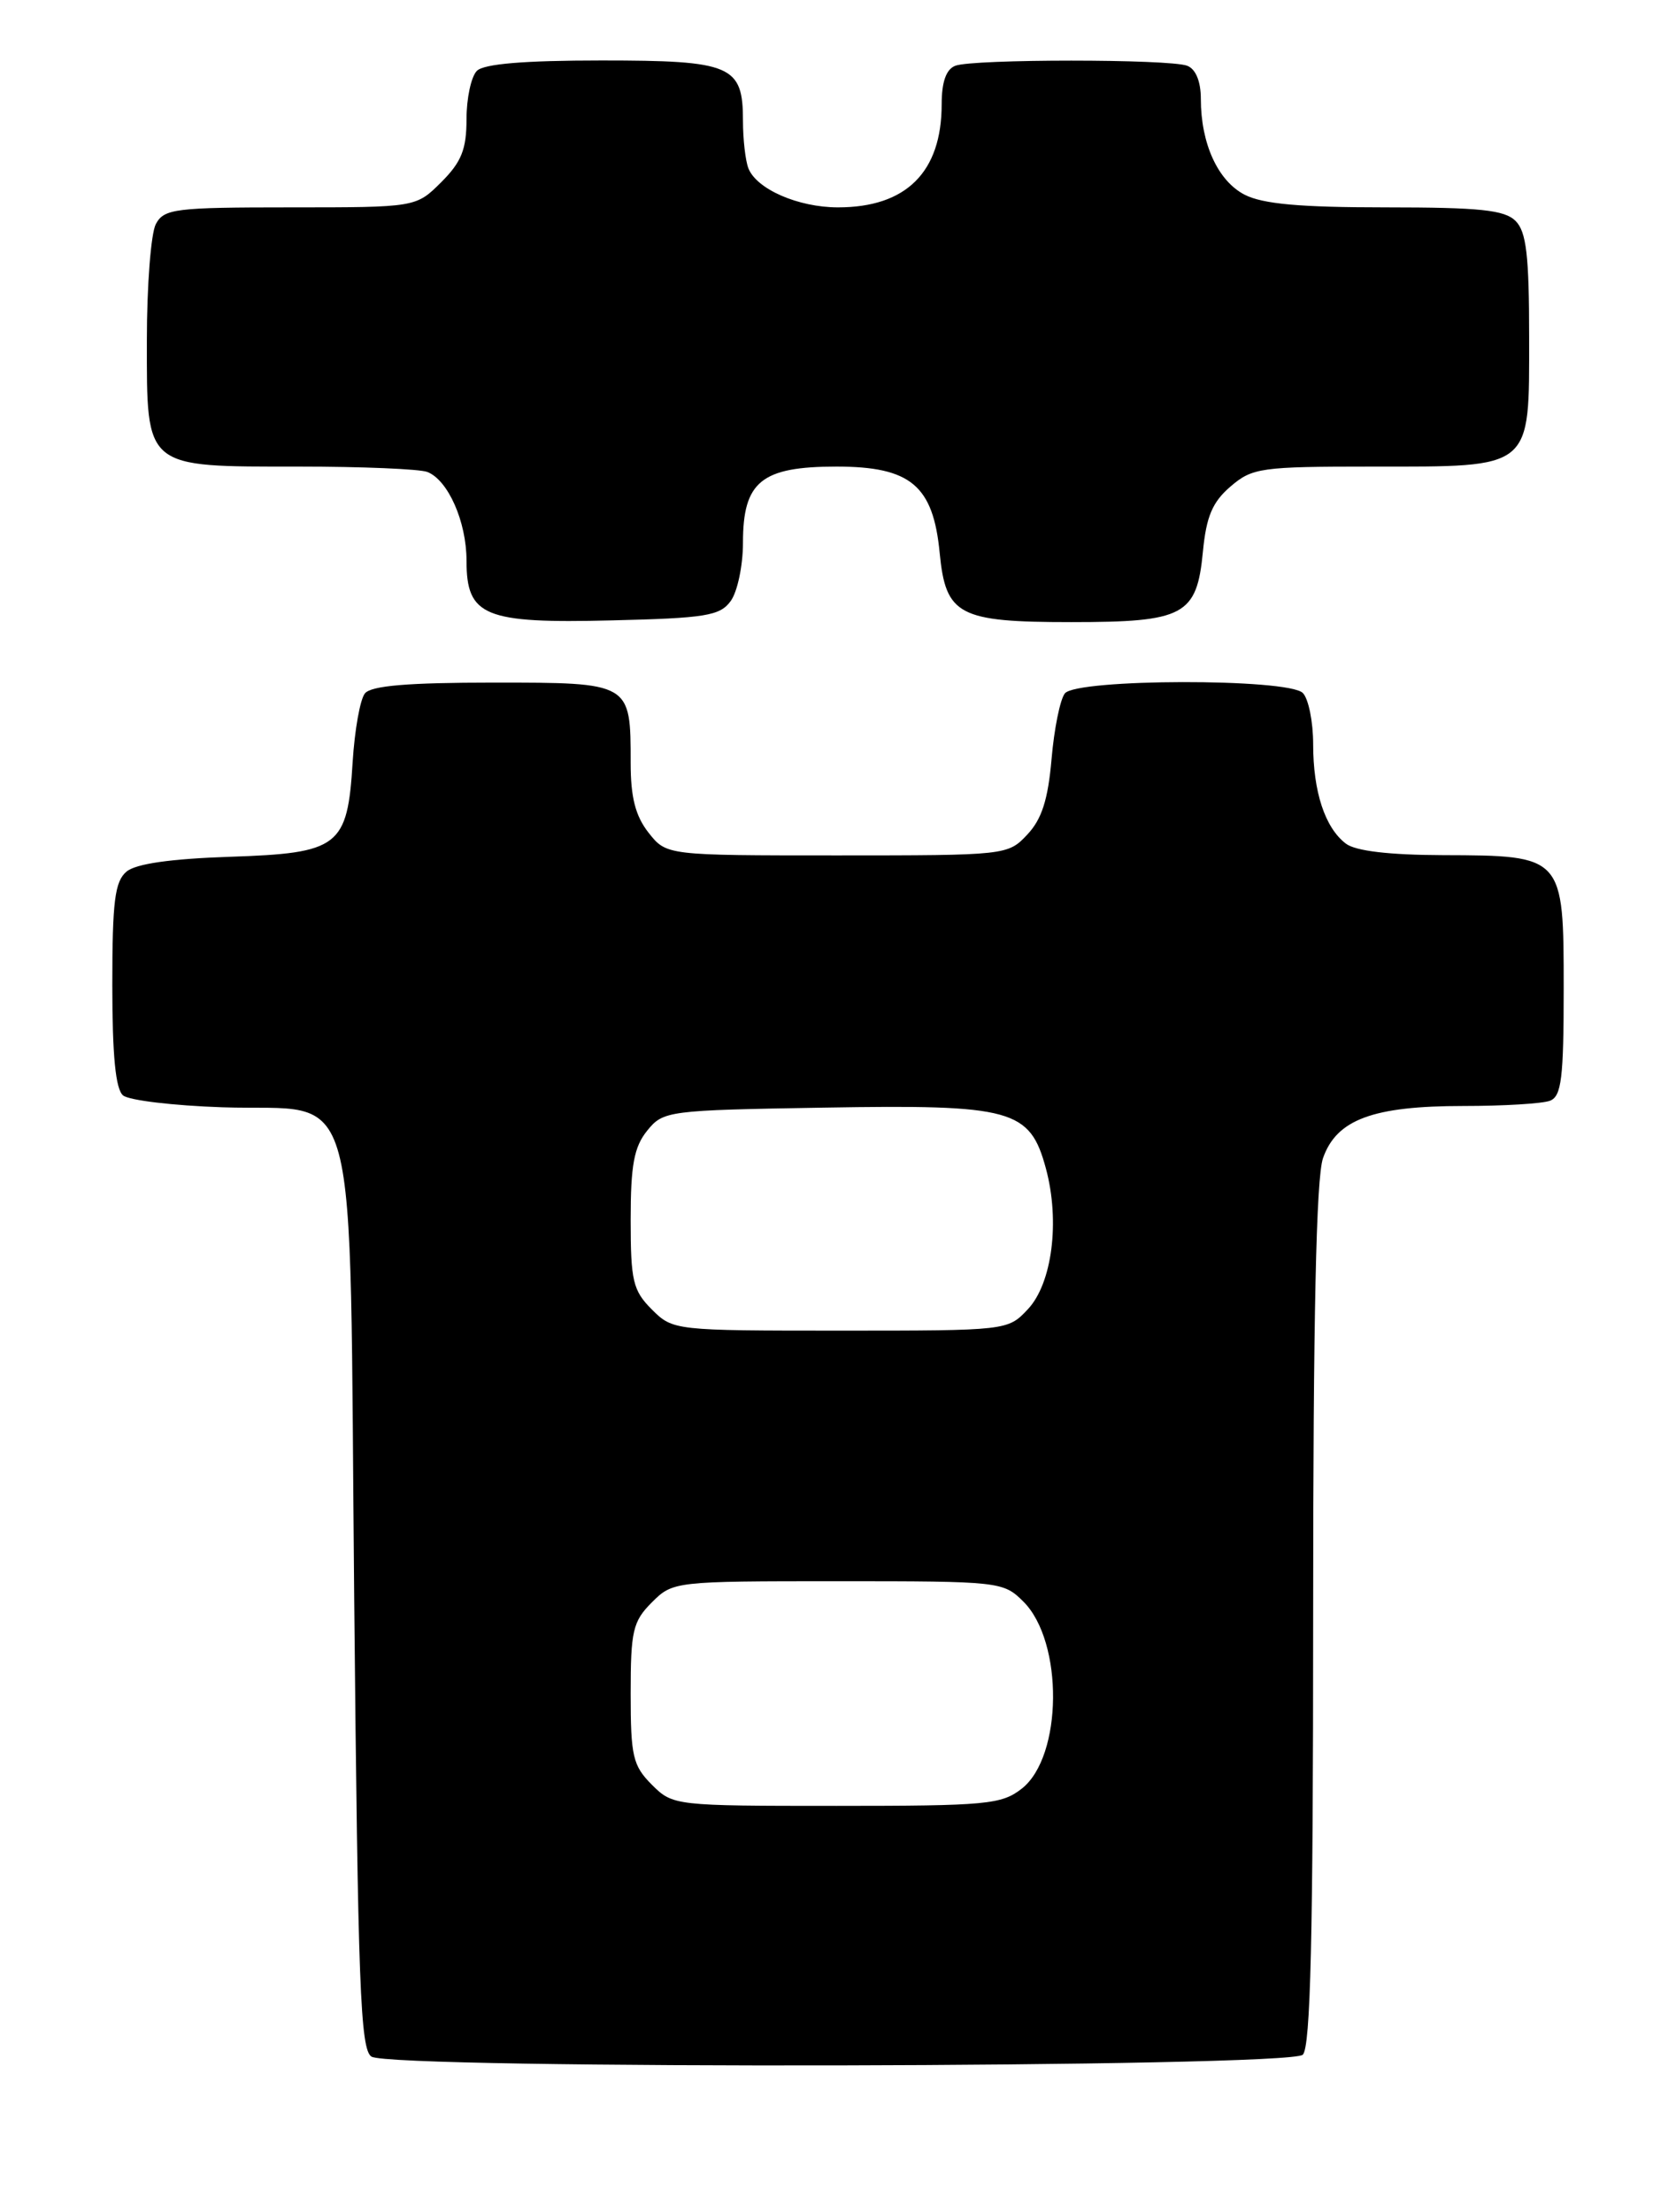 <?xml version="1.0" encoding="UTF-8" standalone="no"?>
<!DOCTYPE svg PUBLIC "-//W3C//DTD SVG 1.1//EN" "http://www.w3.org/Graphics/SVG/1.1/DTD/svg11.dtd" >
<svg xmlns="http://www.w3.org/2000/svg" xmlns:xlink="http://www.w3.org/1999/xlink" version="1.1" viewBox="0 0 194 256">
 <g >
 <path fill="currentColor"
d=" M 150.80 237.80 C 151.70 236.90 152.00 224.23 152.00 186.95 C 152.00 152.48 152.35 136.30 153.14 134.04 C 154.70 129.57 158.91 128.00 169.39 128.00 C 174.03 128.00 178.55 127.73 179.42 127.39 C 180.74 126.88 181.00 124.78 181.00 114.45 C 181.00 99.03 180.99 99.01 167.03 98.97 C 160.80 98.95 156.91 98.49 155.79 97.64 C 153.37 95.80 152.00 91.64 152.00 86.13 C 152.00 83.53 151.46 80.86 150.80 80.20 C 149.09 78.49 124.61 78.54 123.26 80.25 C 122.71 80.94 122.02 84.35 121.72 87.84 C 121.31 92.55 120.59 94.81 118.91 96.59 C 116.67 98.98 116.47 99.00 96.90 99.00 C 77.15 99.00 77.15 99.00 75.07 96.37 C 73.55 94.43 73.00 92.28 73.00 88.30 C 73.00 78.97 73.05 79.00 57.09 79.00 C 47.22 79.00 42.96 79.36 42.24 80.25 C 41.68 80.94 41.05 84.51 40.82 88.19 C 40.22 98.01 39.27 98.74 26.58 99.16 C 19.77 99.39 15.74 99.96 14.65 100.87 C 13.29 102.01 13.00 104.30 13.00 114.00 C 13.00 122.19 13.38 126.07 14.25 126.78 C 14.94 127.35 20.10 127.96 25.72 128.15 C 41.94 128.70 40.40 122.98 41.00 185.06 C 41.43 229.84 41.71 237.21 43.00 238.02 C 45.37 239.52 149.30 239.30 150.80 237.80 Z  M 84.58 69.56 C 85.36 68.49 86.00 65.45 86.00 62.81 C 86.00 55.73 88.13 54.00 96.83 54.00 C 105.41 54.00 108.02 56.19 108.77 64.00 C 109.47 71.21 110.97 72.00 124.00 72.00 C 137.09 72.00 138.53 71.23 139.24 63.84 C 139.63 59.78 140.34 58.10 142.43 56.31 C 144.95 54.14 145.94 54.00 158.83 54.00 C 177.52 54.00 177.00 54.43 177.00 39.01 C 177.00 29.56 176.68 26.82 175.43 25.57 C 174.16 24.30 171.30 24.00 160.38 24.00 C 150.48 24.00 146.15 23.61 144.06 22.53 C 140.97 20.93 139.00 16.62 139.00 11.46 C 139.00 9.42 138.41 7.99 137.42 7.61 C 135.36 6.82 112.64 6.82 110.58 7.61 C 109.52 8.01 109.00 9.48 109.00 12.06 C 109.00 19.92 104.90 24.00 97.00 24.00 C 92.38 24.00 87.55 21.88 86.62 19.46 C 86.28 18.56 86.00 16.11 86.00 13.99 C 86.00 7.56 84.70 7.00 69.63 7.00 C 60.67 7.00 56.01 7.39 55.20 8.20 C 54.54 8.86 54.00 11.37 54.00 13.78 C 54.00 17.28 53.42 18.74 51.08 21.08 C 48.15 24.00 48.15 24.00 33.61 24.00 C 20.26 24.00 18.99 24.16 18.04 25.93 C 17.47 27.00 17.00 33.05 17.00 39.38 C 17.00 54.32 16.62 54.00 34.64 54.00 C 41.90 54.00 48.56 54.28 49.46 54.62 C 51.86 55.55 54.00 60.37 54.00 64.89 C 54.00 71.32 56.05 72.17 70.83 71.80 C 81.68 71.54 83.34 71.27 84.58 69.56 Z  M 75.45 206.55 C 73.25 204.34 73.00 203.26 73.00 196.00 C 73.00 188.74 73.25 187.66 75.45 185.45 C 77.89 183.02 78.06 183.00 97.00 183.00 C 115.76 183.00 116.13 183.04 118.47 185.37 C 123.12 190.03 123.01 203.27 118.28 207.00 C 115.93 208.84 114.23 209.00 96.82 209.00 C 78.08 209.00 77.89 208.98 75.45 206.55 Z  M 75.45 151.55 C 73.26 149.35 73.00 148.25 73.00 141.16 C 73.00 134.84 73.39 132.74 74.91 130.86 C 76.77 128.56 77.26 128.49 95.34 128.19 C 117.22 127.82 119.21 128.37 121.07 135.25 C 122.71 141.35 121.79 148.54 118.97 151.53 C 116.66 153.99 116.58 154.00 97.28 154.00 C 78.05 154.00 77.89 153.98 75.45 151.55 Z "/>
</g>
</svg>